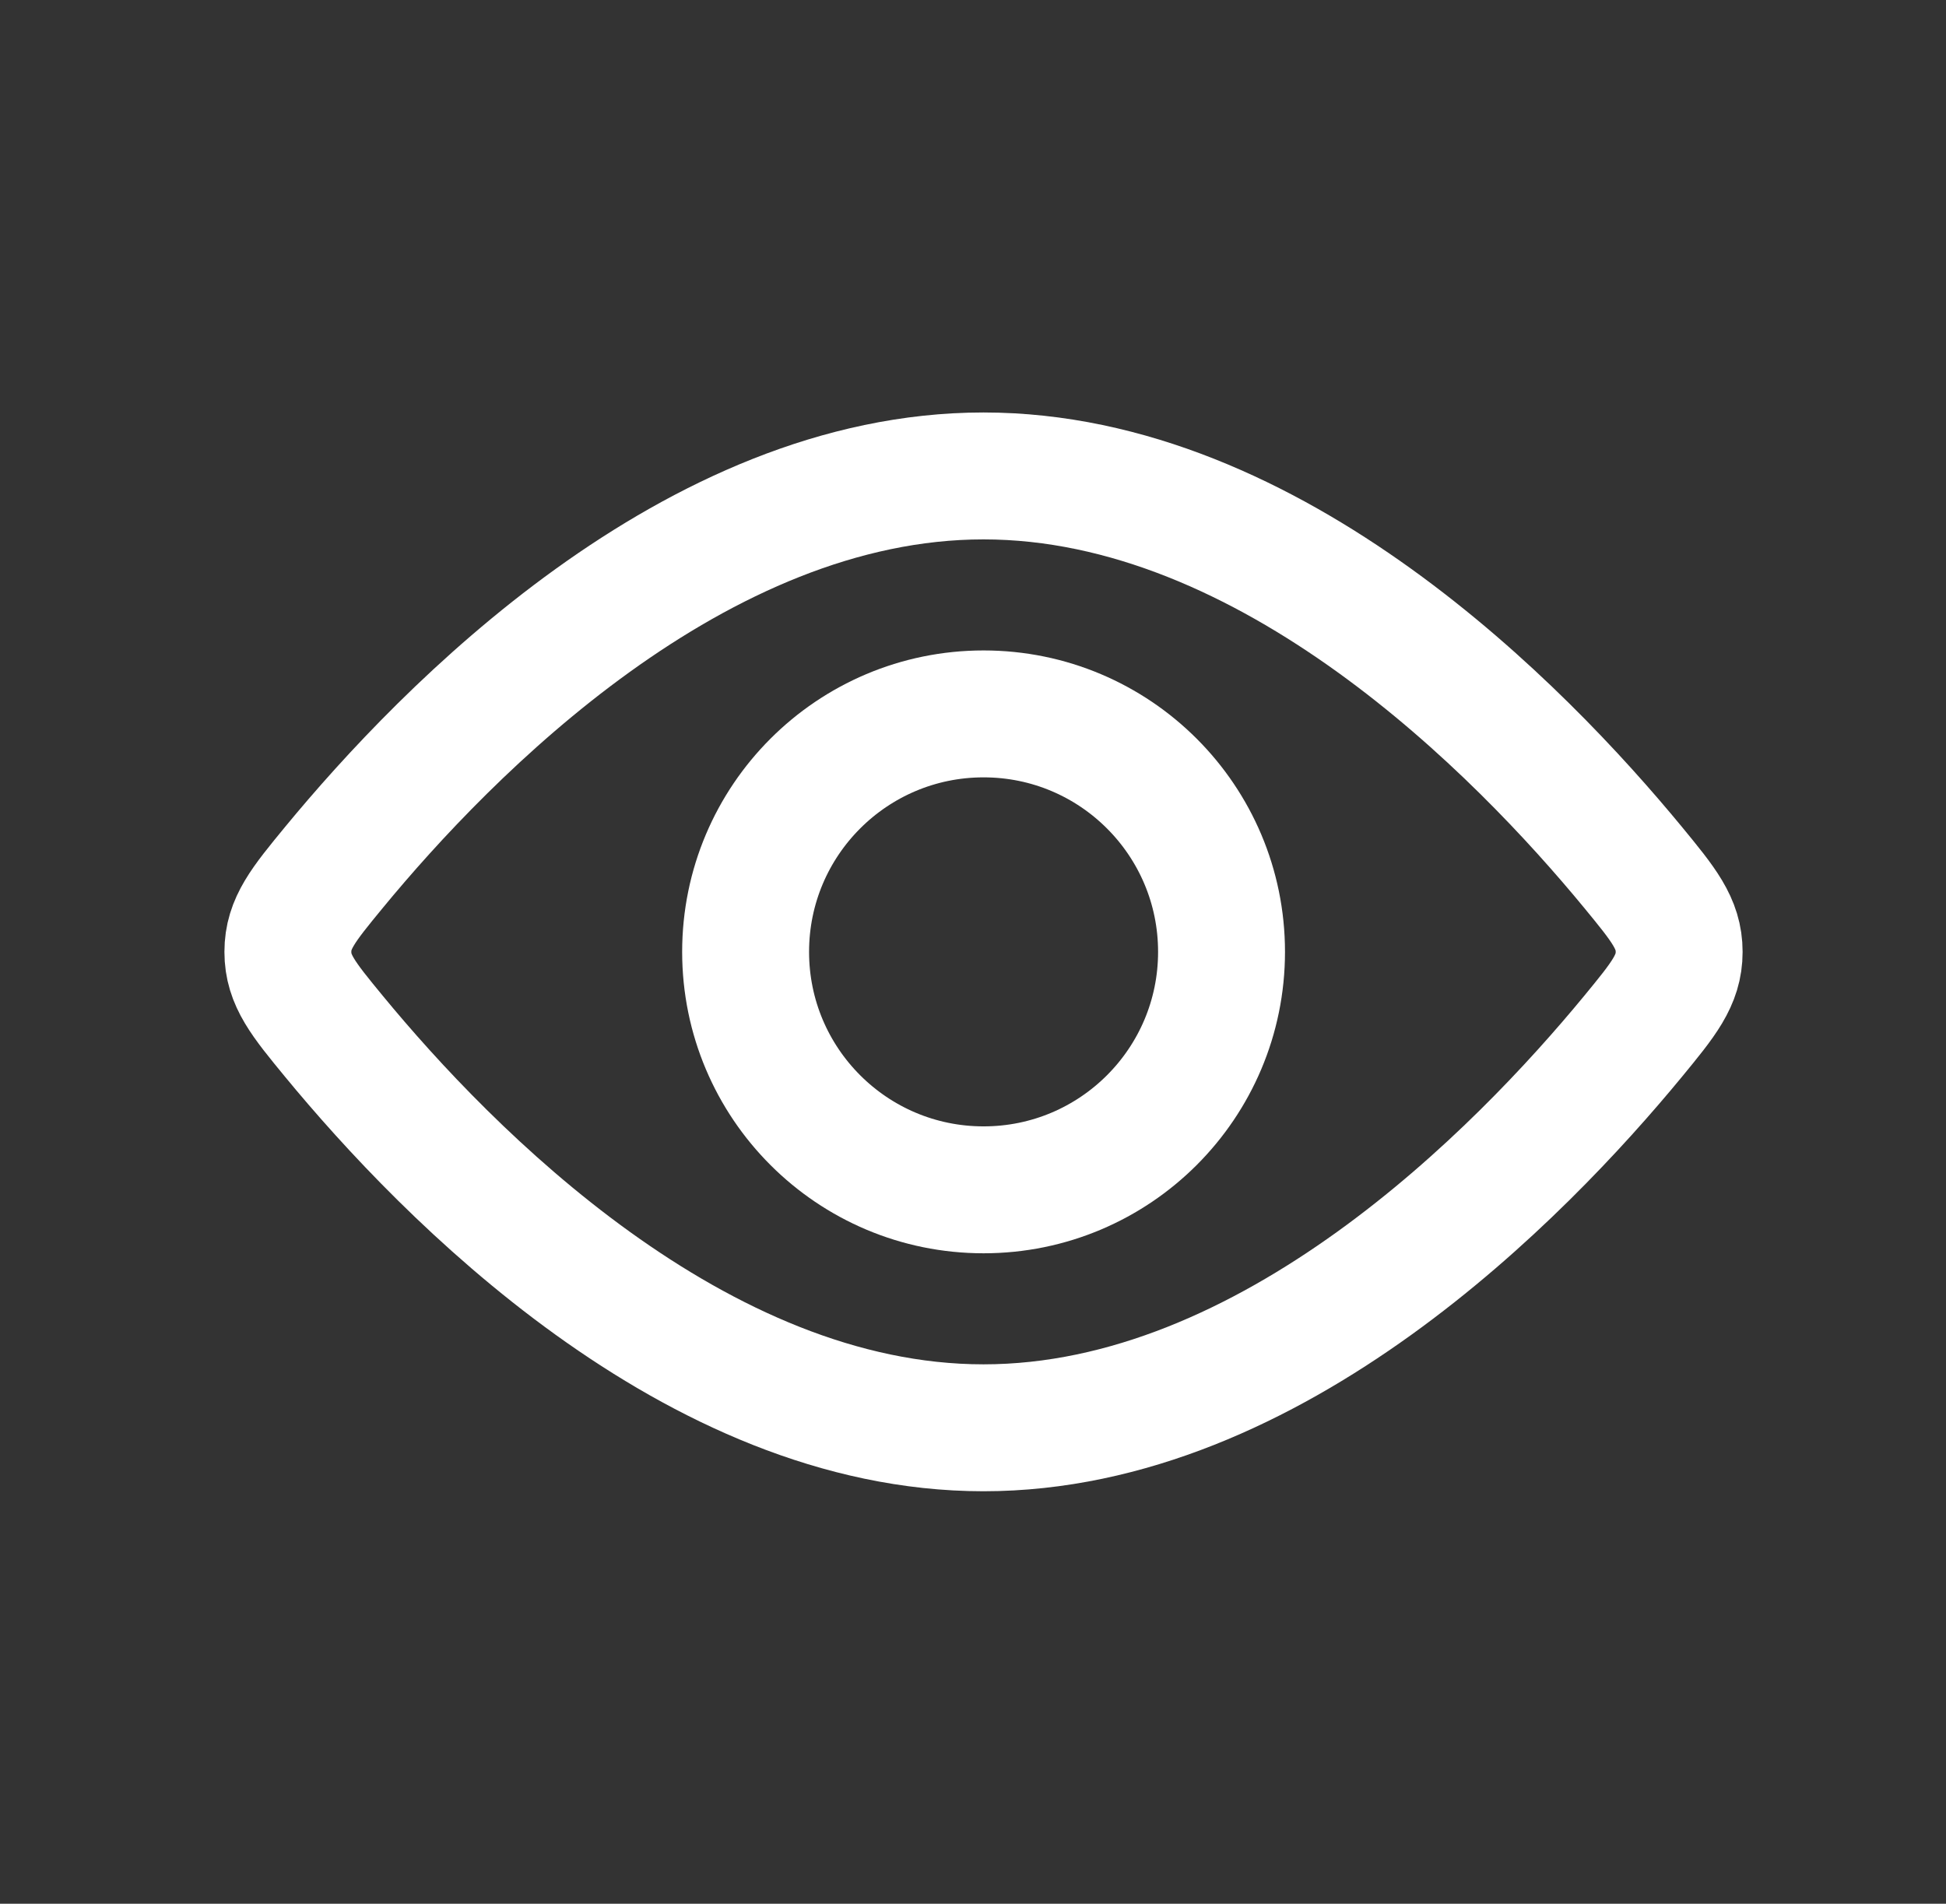 <svg width="46" height="45" viewBox="0 0 46 45" fill="none" xmlns="http://www.w3.org/2000/svg">
<rect x="0" y="0" width="46" height="45" fill="#333333" stroke="none"/>
<path d="M23.25 28.125C26.357 28.125 28.875 25.607 28.875 22.5C28.875 19.393 26.357 16.875 23.25 16.875C20.143 16.875 17.625 19.393 17.625 22.5C17.625 25.607 20.143 28.125 23.25 28.125Z" stroke="white" stroke-width="3"/>
<path d="M38.601 20.501C39.328 21.386 39.692 21.827 39.692 22.5C39.692 23.173 39.328 23.614 38.601 24.499C35.938 27.731 30.066 33.75 23.248 33.75C16.431 33.75 10.558 27.731 7.896 24.499C7.168 23.614 6.805 23.173 6.805 22.5C6.805 21.827 7.168 21.386 7.896 20.501C10.558 17.269 16.431 11.25 23.248 11.25C30.066 11.25 35.938 17.269 38.601 20.501Z" stroke="white" stroke-width="3"/>
</svg>
